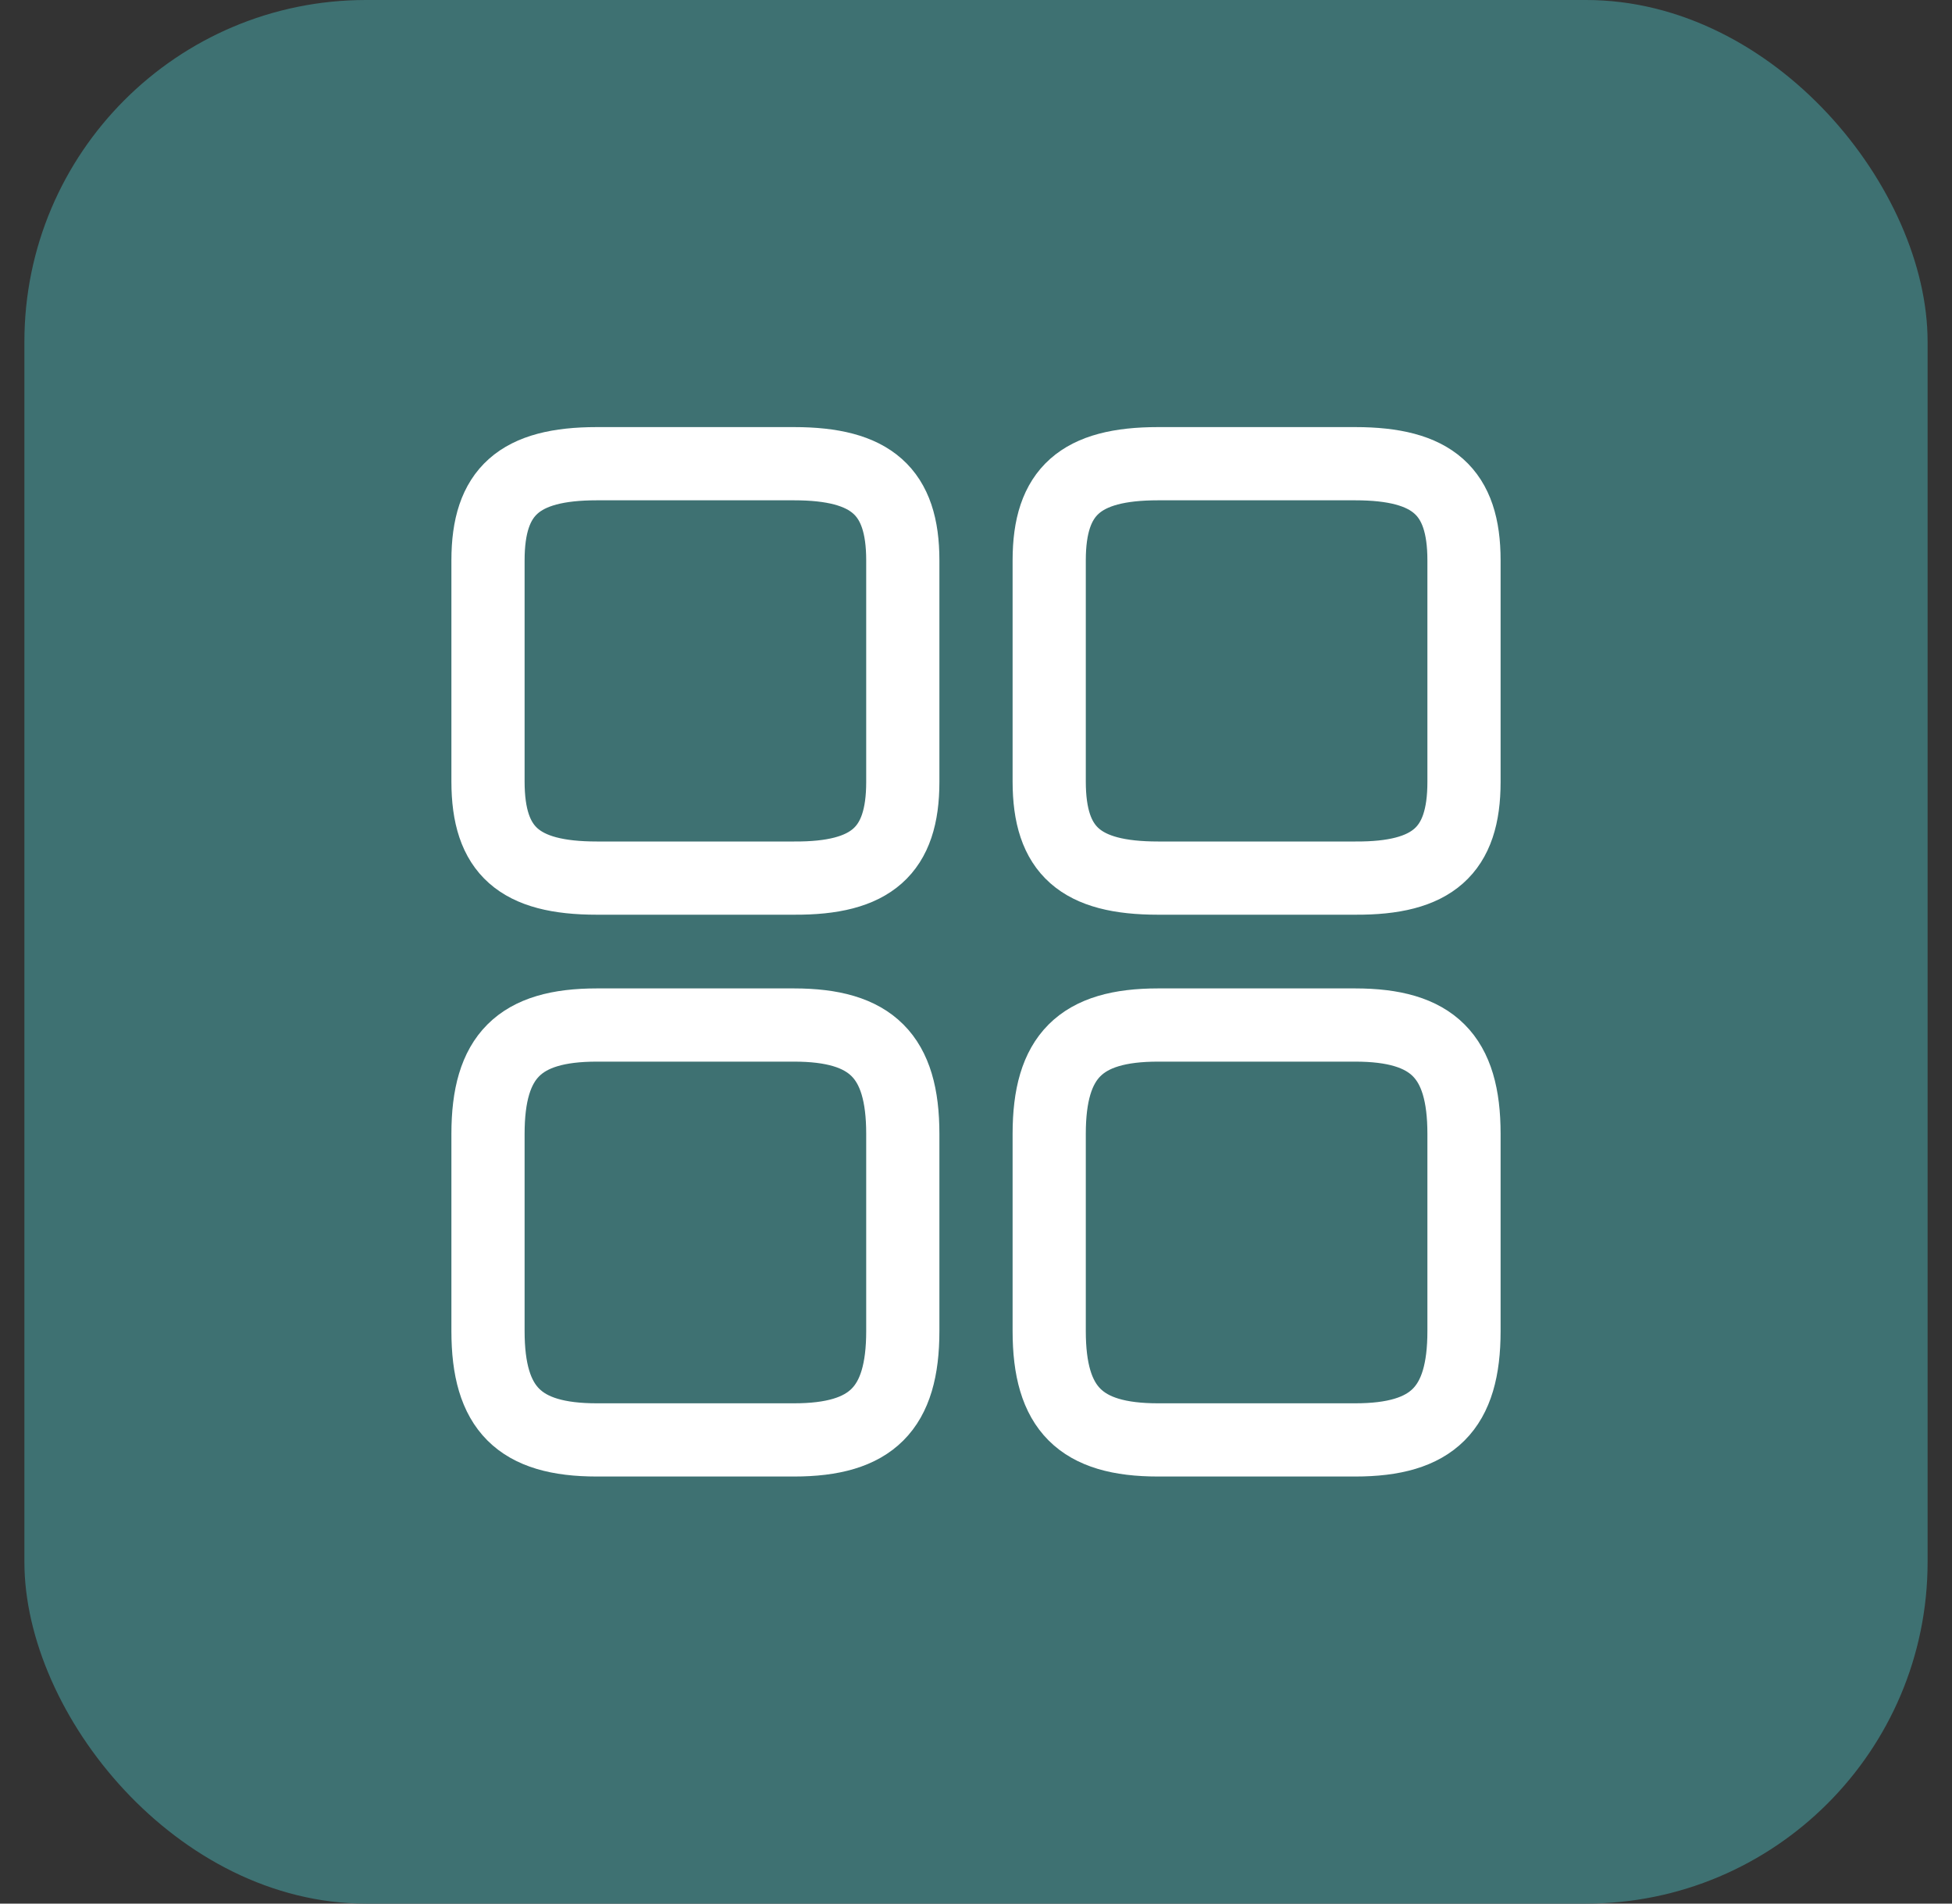 <svg width="40" height="39" viewBox="0 0 40 39" fill="none" xmlns="http://www.w3.org/2000/svg">
<rect x="0" y="0" width="40" height="39" fill="#333333" stroke="none"/>
<rect x="0.5" width="39" height="39" rx="7" fill="#3E7172"/>
<path d="M30 16.02V11.48C30 10.07 29.36 9.5 27.77 9.5H23.73C22.14 9.5 21.5 10.07 21.5 11.48V16.01C21.5 17.43 22.14 17.99 23.73 17.99H27.77C29.36 18 30 17.43 30 16.02ZM30 27.27V23.23C30 21.64 29.36 21 27.77 21H23.73C22.14 21 21.5 21.64 21.5 23.23V27.27C21.5 28.86 22.14 29.5 23.73 29.5H27.77C29.36 29.5 30 28.86 30 27.27ZM18.5 16.02V11.48C18.5 10.07 17.86 9.5 16.27 9.5H12.23C10.64 9.5 10 10.07 10 11.48V16.01C10 17.43 10.64 17.99 12.23 17.99H16.27C17.86 18 18.5 17.43 18.5 16.02ZM18.5 27.27V23.23C18.5 21.64 17.86 21 16.27 21H12.23C10.64 21 10 21.64 10 23.23V27.27C10 28.86 10.64 29.5 12.23 29.5H16.27C17.86 29.5 18.5 28.86 18.5 27.27Z" stroke="white" stroke-width="1.5" stroke-linecap="round" stroke-linejoin="round"/>
</svg>
